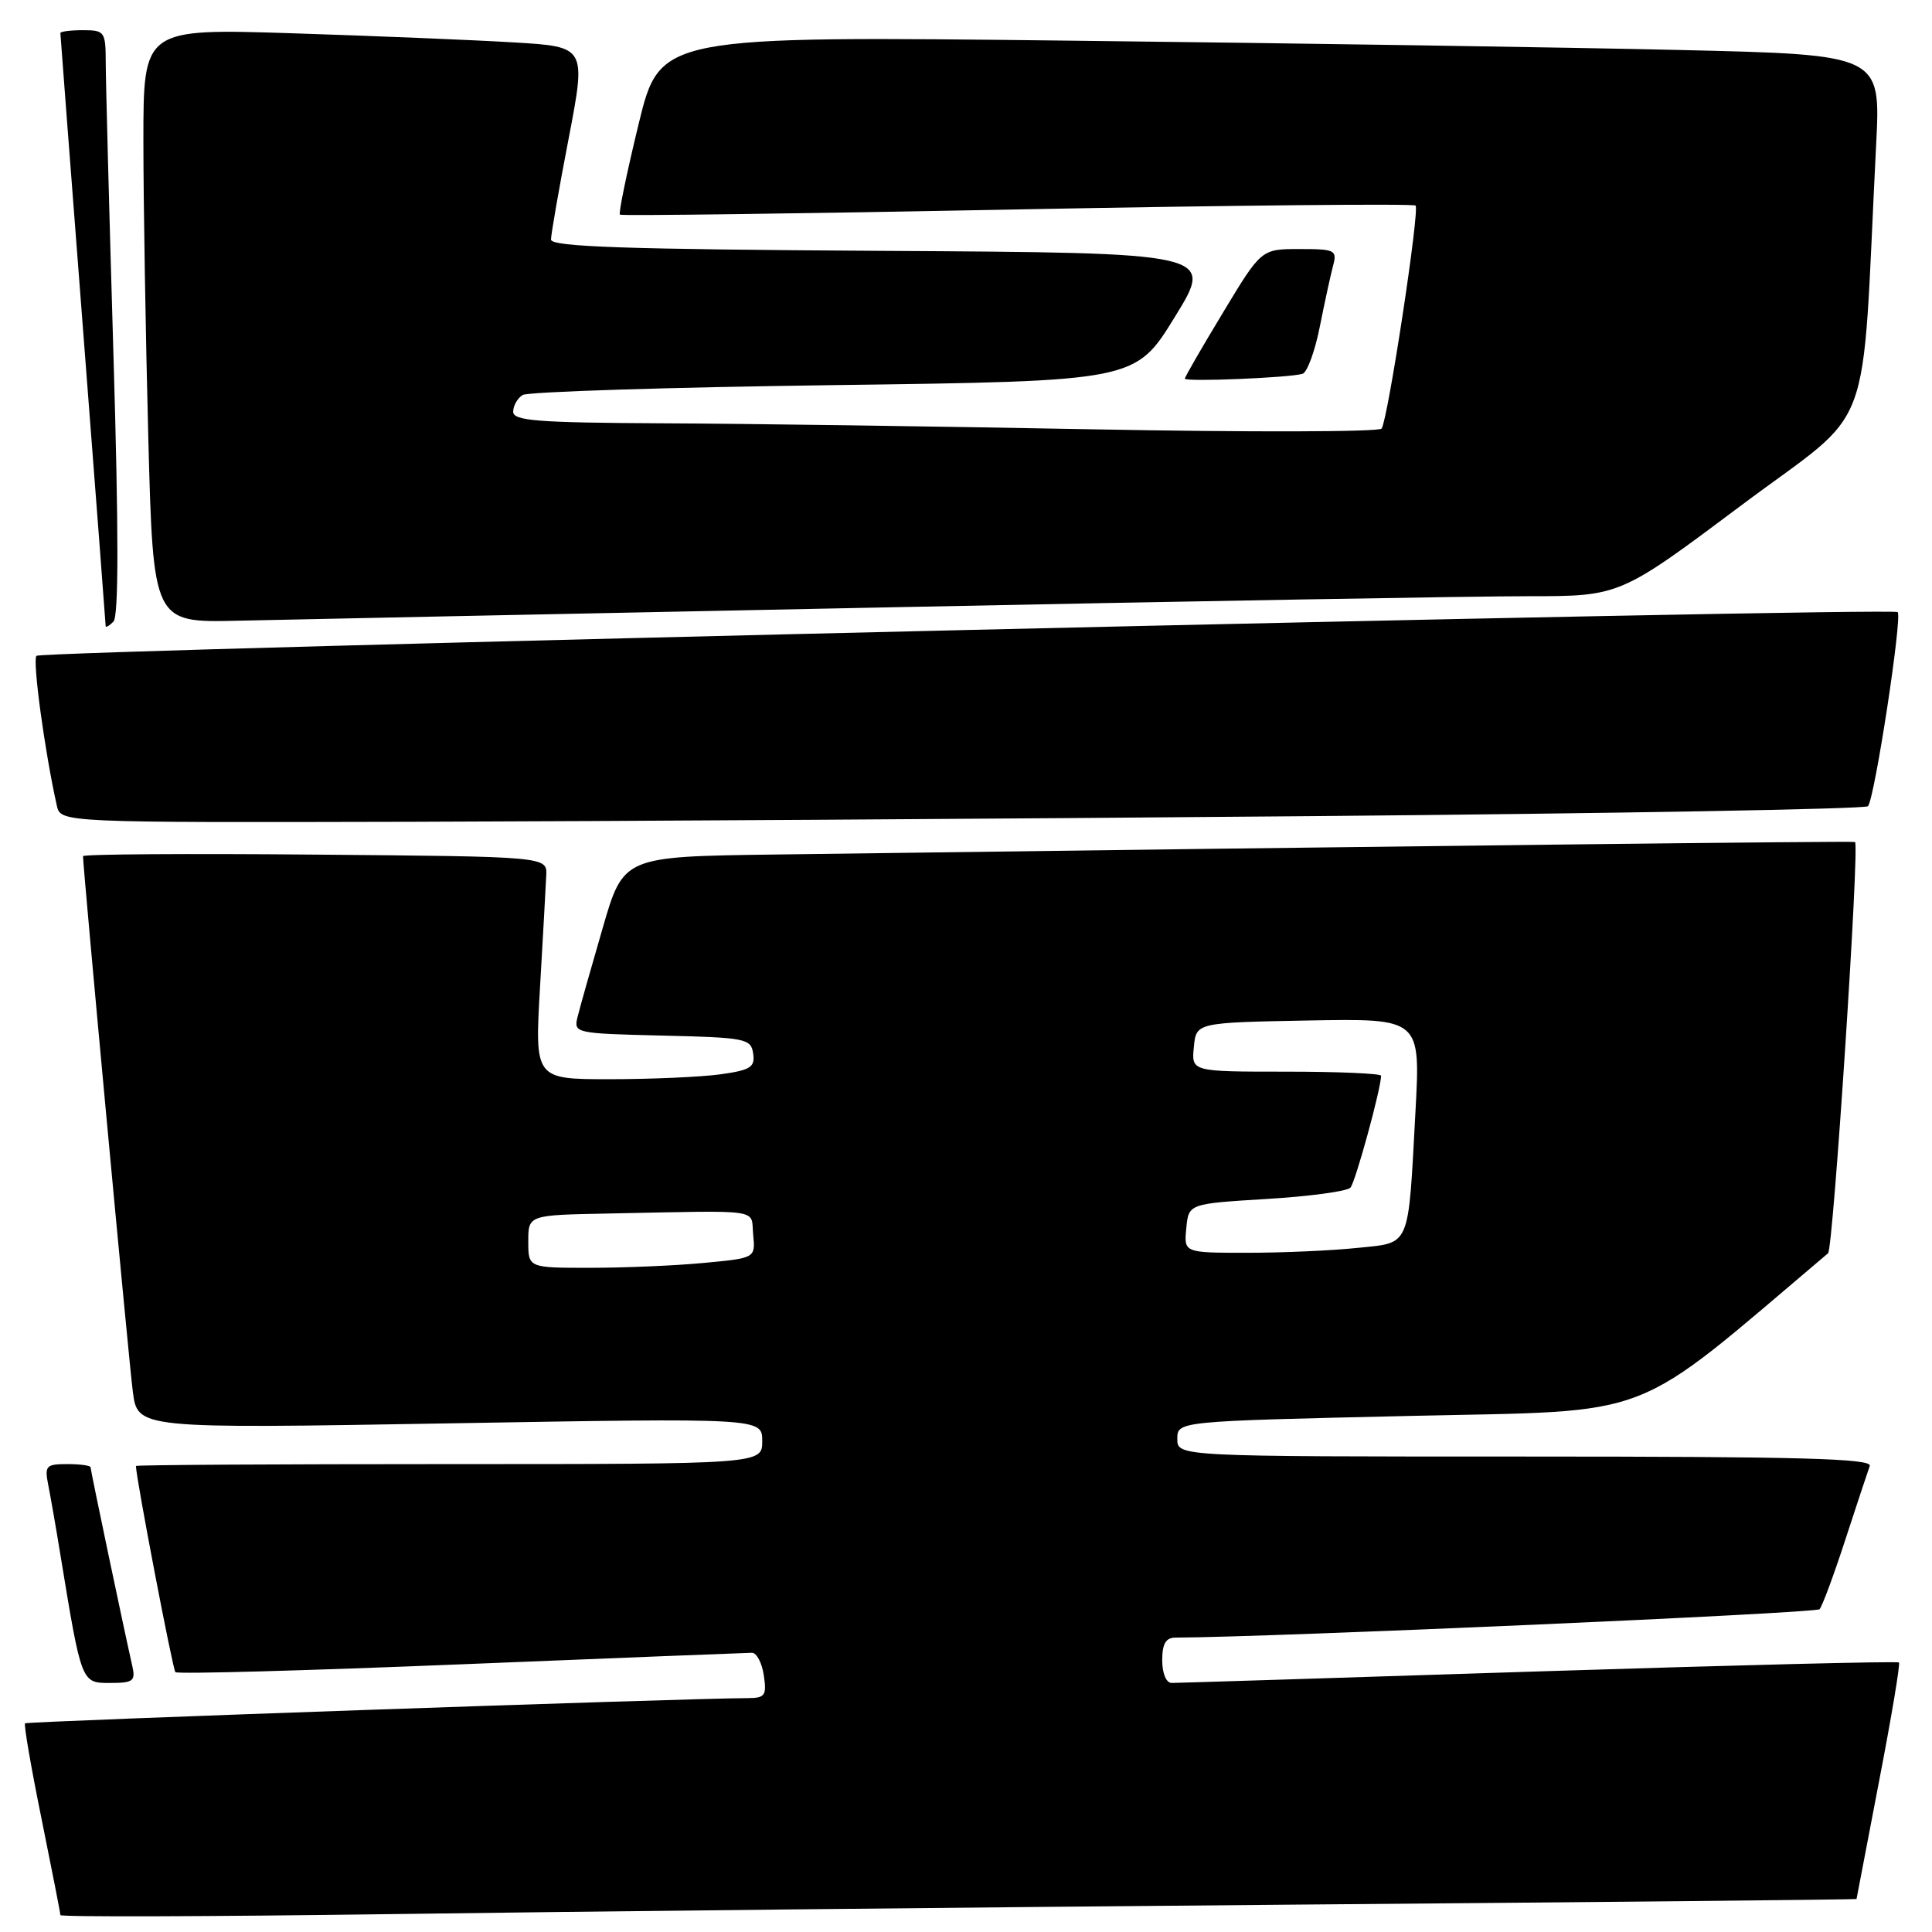 <?xml version="1.0" encoding="UTF-8" standalone="no"?>
<!DOCTYPE svg PUBLIC "-//W3C//DTD SVG 1.1//EN" "http://www.w3.org/Graphics/SVG/1.1/DTD/svg11.dtd" >
<svg xmlns="http://www.w3.org/2000/svg" xmlns:xlink="http://www.w3.org/1999/xlink" version="1.1" viewBox="0 0 256 256">
 <g >
 <path fill="currentColor"
d=" M 170.75 252.38 C 212.14 252.04 246.00 251.70 246.00 251.63 C 246.01 251.56 247.35 244.55 248.98 236.06 C 250.62 227.57 251.81 220.48 251.62 220.29 C 251.44 220.10 229.96 220.64 203.89 221.47 C 177.83 222.31 155.94 223.00 155.25 223.00 C 154.53 223.00 154.00 221.73 154.00 220.00 C 154.00 217.81 154.47 217.00 155.75 216.99 C 168.35 216.95 240.62 213.76 241.10 213.23 C 241.46 212.83 243.00 208.68 244.52 204.00 C 246.05 199.32 247.50 194.94 247.75 194.25 C 248.12 193.26 238.57 193.00 202.11 193.00 C 156.00 193.00 156.00 193.00 156.00 190.66 C 156.00 188.32 156.00 188.32 186.70 187.62 C 220.04 186.86 215.62 188.58 242.23 166.06 C 242.91 165.48 246.42 111.96 245.80 111.57 C 245.55 111.42 186.70 112.10 102.55 113.23 C 82.60 113.50 82.60 113.50 79.85 123.00 C 78.33 128.22 76.84 133.49 76.54 134.71 C 75.99 136.90 76.15 136.94 87.74 137.22 C 98.83 137.48 99.52 137.62 99.80 139.61 C 100.06 141.42 99.45 141.80 95.41 142.36 C 92.83 142.71 86.25 143.00 80.78 143.00 C 70.85 143.00 70.85 143.00 71.56 130.75 C 71.95 124.01 72.32 117.38 72.38 116.00 C 72.50 113.50 72.50 113.50 41.75 113.24 C 24.84 113.09 11.00 113.18 11.00 113.45 C 11.00 115.03 17.07 180.38 17.60 184.40 C 18.23 189.31 18.23 189.31 59.62 188.60 C 101.00 187.89 101.00 187.89 101.00 190.95 C 101.00 194.00 101.00 194.00 59.50 194.00 C 36.67 194.00 18.00 194.11 18.01 194.25 C 18.04 195.93 22.89 221.22 23.24 221.57 C 23.51 221.84 40.55 221.37 61.11 220.53 C 81.67 219.69 99.01 219.01 99.64 219.00 C 100.26 219.00 100.97 220.35 101.21 222.00 C 101.61 224.67 101.37 225.00 99.08 225.01 C 90.60 225.04 3.59 228.08 3.32 228.35 C 3.14 228.53 4.12 234.21 5.50 240.98 C 6.87 247.74 8.00 253.49 8.00 253.76 C 8.00 254.02 27.69 253.96 51.75 253.63 C 75.81 253.29 129.36 252.73 170.75 252.38 Z  M 17.53 220.75 C 16.46 216.06 12.00 194.82 12.00 194.42 C 12.00 194.19 10.61 194.00 8.92 194.00 C 6.10 194.00 5.89 194.23 6.39 196.75 C 6.69 198.26 7.42 202.43 8.00 206.00 C 10.81 223.11 10.77 223.00 14.59 223.00 C 17.65 223.00 17.98 222.75 17.53 220.75 Z  M 174.17 108.14 C 214.13 107.79 247.14 107.20 247.51 106.83 C 248.38 105.95 252.09 81.76 251.45 81.11 C 250.75 80.42 5.65 86.18 4.84 86.90 C 4.27 87.41 5.92 99.56 7.53 106.75 C 8.04 109.00 8.04 109.00 54.77 108.89 C 80.47 108.82 134.20 108.49 174.17 108.14 Z  M 15.03 46.92 C 14.47 27.99 14.01 10.59 14.01 8.25 C 14.00 4.20 13.86 4.00 11.00 4.00 C 9.35 4.00 8.00 4.17 8.00 4.38 C 8.00 4.58 9.35 22.24 11.00 43.63 C 12.65 65.01 14.00 82.70 14.00 82.95 C 14.00 83.20 14.46 82.94 15.03 82.37 C 15.73 81.67 15.73 70.46 15.03 46.92 Z  M 116.50 80.50 C 157.20 79.67 195.93 78.99 202.57 79.00 C 214.65 79.00 214.65 79.00 230.72 66.97 C 248.68 53.52 246.57 59.15 248.60 19.13 C 249.21 7.25 249.21 7.25 222.85 6.63 C 208.36 6.29 171.97 5.73 141.99 5.39 C 87.47 4.76 87.47 4.76 84.62 16.43 C 83.06 22.86 81.94 28.26 82.14 28.44 C 82.34 28.62 106.03 28.31 134.79 27.75 C 163.55 27.20 187.30 26.97 187.57 27.24 C 188.14 27.81 183.91 55.58 183.07 56.79 C 182.76 57.24 165.62 57.28 145.00 56.89 C 124.38 56.50 98.61 56.13 87.75 56.09 C 71.26 56.01 68.00 55.76 68.00 54.56 C 68.00 53.77 68.56 52.77 69.25 52.34 C 69.94 51.91 88.49 51.32 110.47 51.03 C 150.44 50.50 150.44 50.50 155.67 42.00 C 160.91 33.50 160.91 33.50 116.95 33.24 C 82.79 33.04 73.00 32.70 73.01 31.74 C 73.01 31.06 74.06 25.03 75.35 18.35 C 77.68 6.19 77.68 6.19 68.09 5.62 C 62.82 5.30 49.61 4.76 38.75 4.41 C 19.00 3.78 19.00 3.78 19.00 18.64 C 19.00 26.81 19.30 44.52 19.65 58.00 C 20.30 82.50 20.30 82.50 31.40 82.25 C 37.51 82.11 75.80 81.32 116.50 80.50 Z  M 172.60 49.53 C 173.21 49.33 174.23 46.55 174.87 43.34 C 175.51 40.13 176.30 36.49 176.63 35.25 C 177.20 33.13 176.93 33.00 172.18 33.00 C 167.13 33.00 167.13 33.00 162.07 41.39 C 159.28 46.00 157.00 49.95 157.00 50.17 C 157.00 50.63 170.95 50.05 172.60 49.53 Z  M 70.00 164.50 C 70.00 161.00 70.00 161.00 80.50 160.80 C 101.43 160.39 99.46 160.10 99.80 163.60 C 100.10 166.70 100.10 166.70 93.30 167.34 C 89.56 167.70 82.79 167.99 78.25 167.99 C 70.00 168.00 70.00 168.00 70.00 164.50 Z  M 157.19 162.75 C 157.50 159.50 157.50 159.50 167.83 158.87 C 173.51 158.53 178.51 157.85 178.94 157.37 C 179.60 156.64 183.00 144.22 183.00 142.54 C 183.00 142.25 177.35 142.00 170.44 142.00 C 157.87 142.00 157.87 142.00 158.19 138.75 C 158.50 135.50 158.50 135.50 173.36 135.22 C 188.22 134.95 188.22 134.95 187.56 147.22 C 186.56 165.62 187.00 164.61 179.80 165.36 C 176.45 165.71 169.92 166.00 165.29 166.00 C 156.87 166.00 156.87 166.00 157.19 162.75 Z "/>
</g>
</svg>